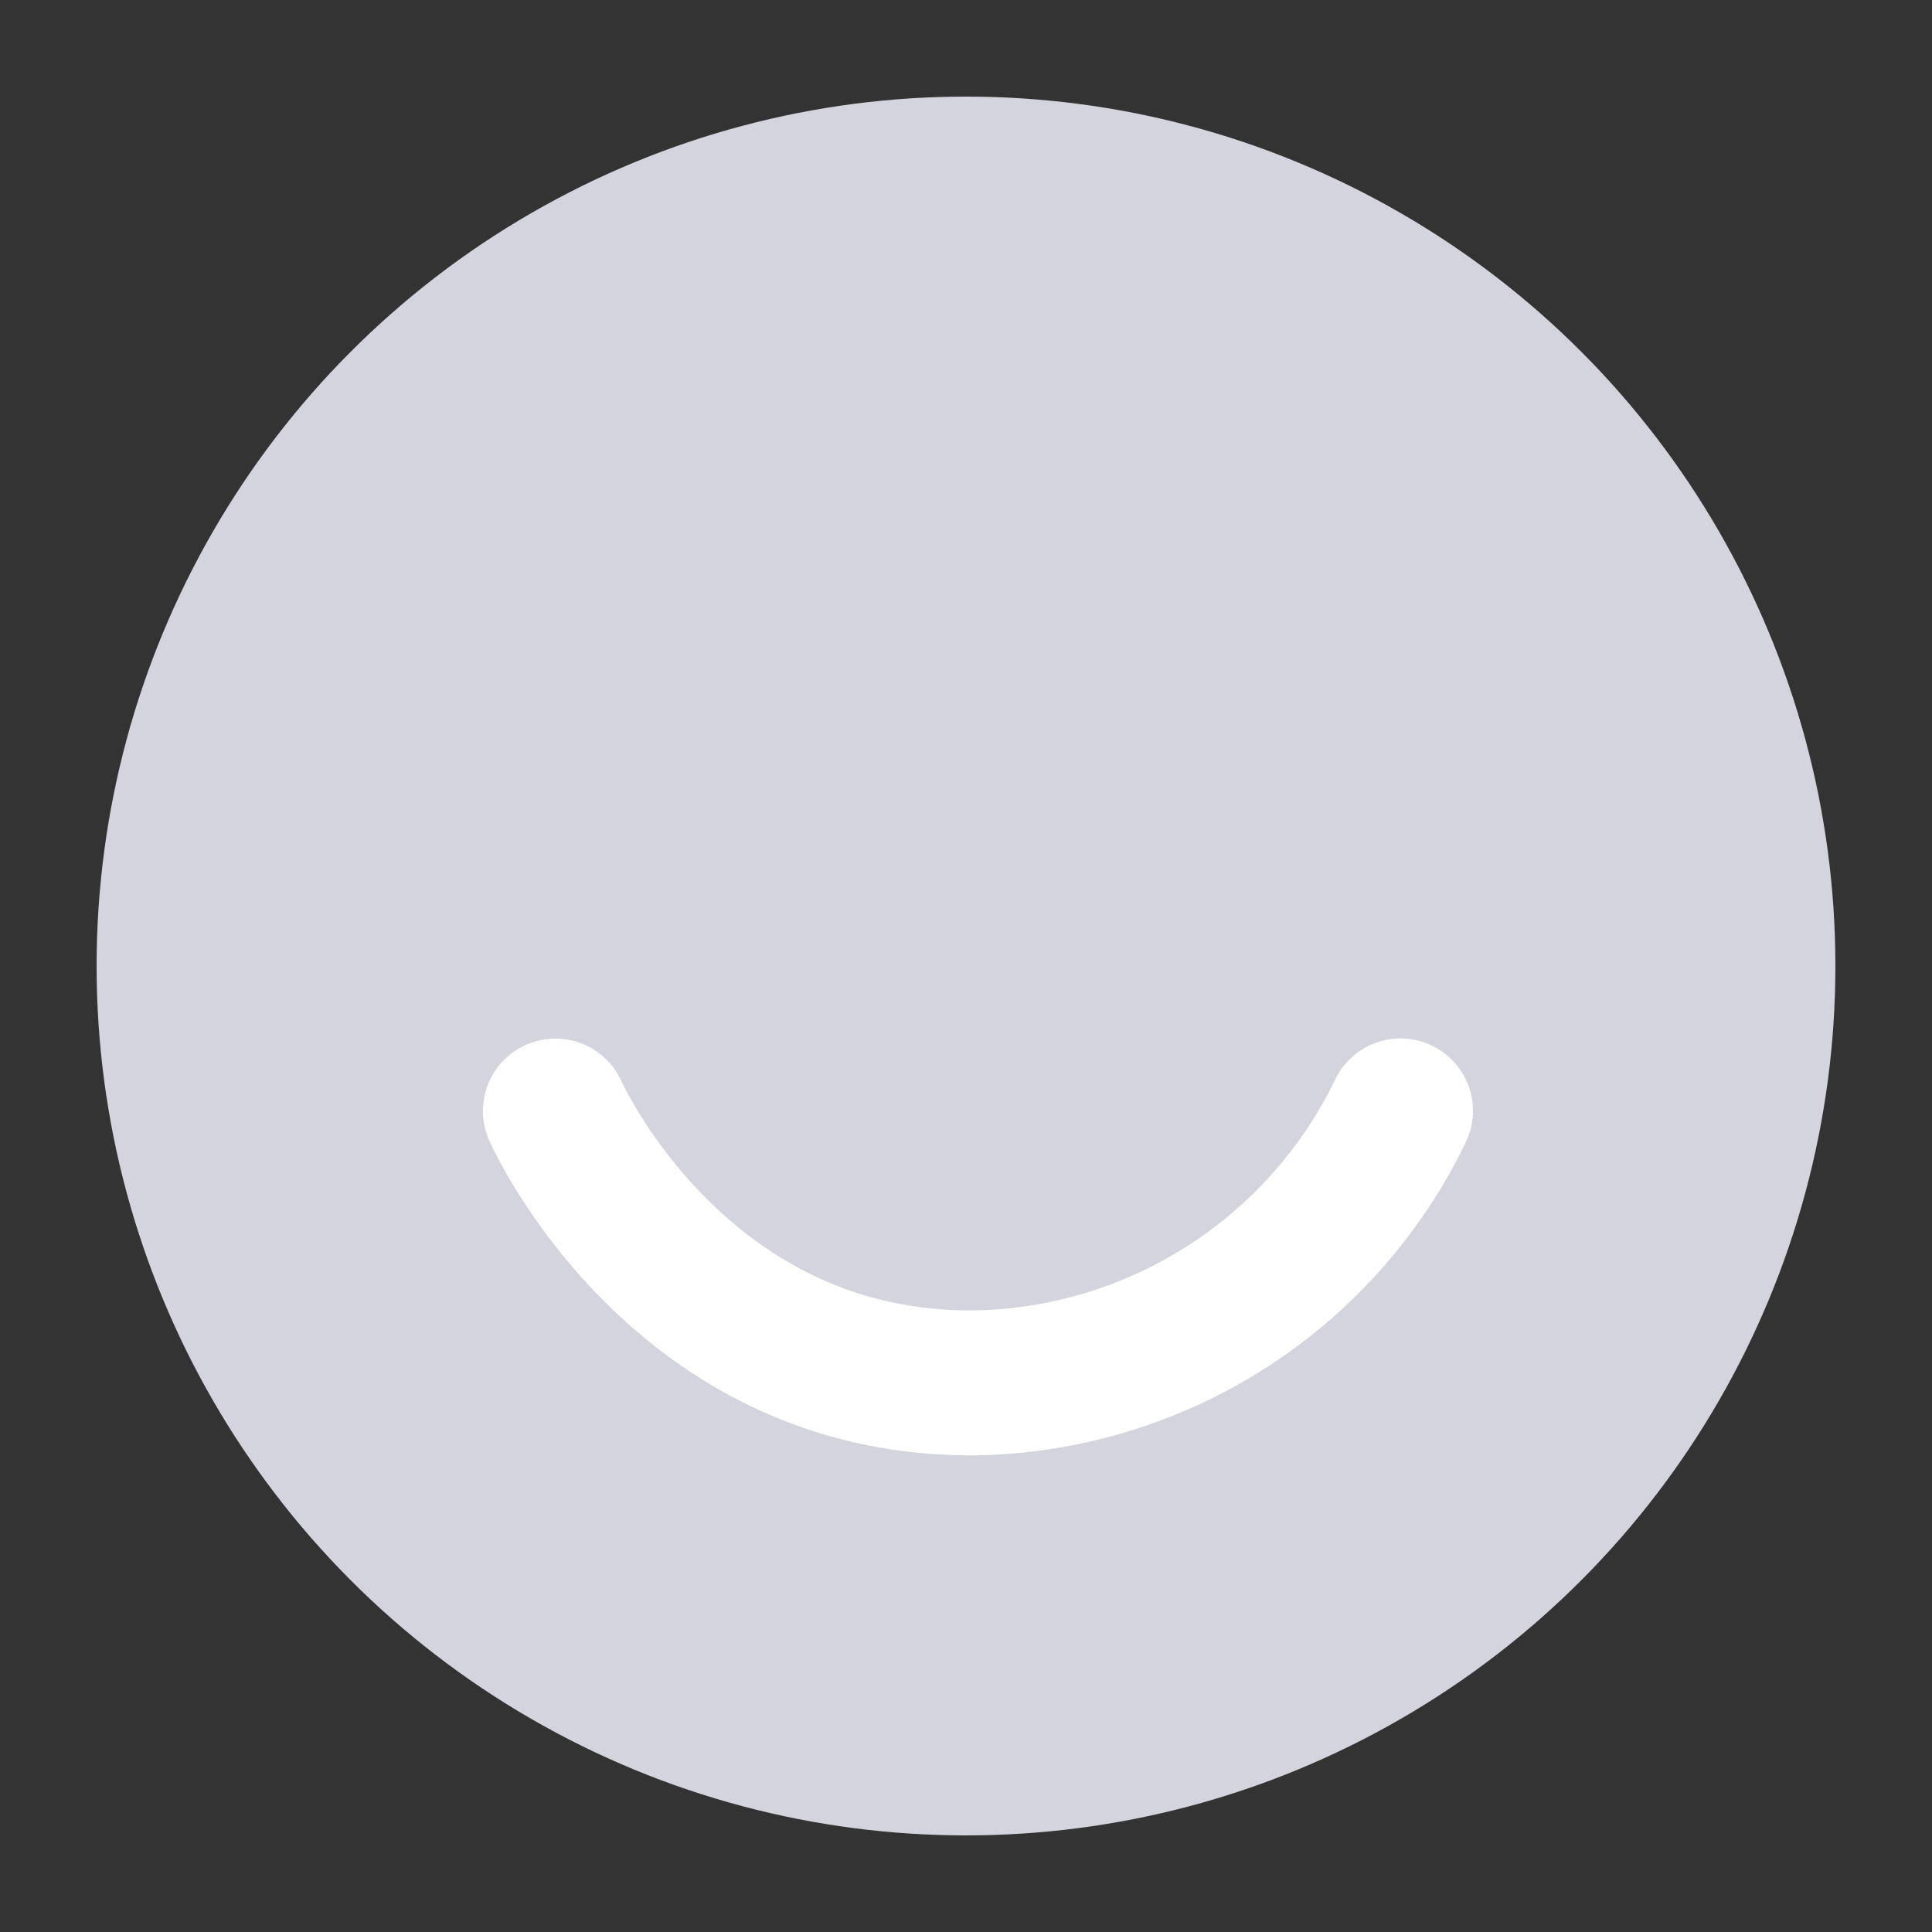 <svg xmlns="http://www.w3.org/2000/svg" width="40" height="40" viewBox="0 0 40 40">
  <rect x="0" y="0" width="40" height="40" fill="#333333" stroke="none"/>
  <g id="tabbar3" transform="translate(13250 -24451.5)">
    <rect id="矩形_29003" data-name="矩形 29003" width="40" height="40" transform="translate(-13250 24451.5)" fill="none"/>
    <g id="组_38606" data-name="组 38606" transform="translate(-15798 22975.5)">
      <circle id="椭圆_431" data-name="椭圆 431" cx="18" cy="18" r="18" transform="translate(2550 1478)" fill="#d4d4df"/>
      <path id="路径_7241" data-name="路径 7241" d="M419.911,136.874a9.969,9.969,0,0,1-8.785,5.631h-.119c-5.98,0-8.488-5.4-8.593-5.628" transform="translate(2157.085 1362.126)" fill="none" stroke="#fff" stroke-linecap="round" stroke-miterlimit="10" stroke-width="3"/>
    </g>
  </g>
</svg>

